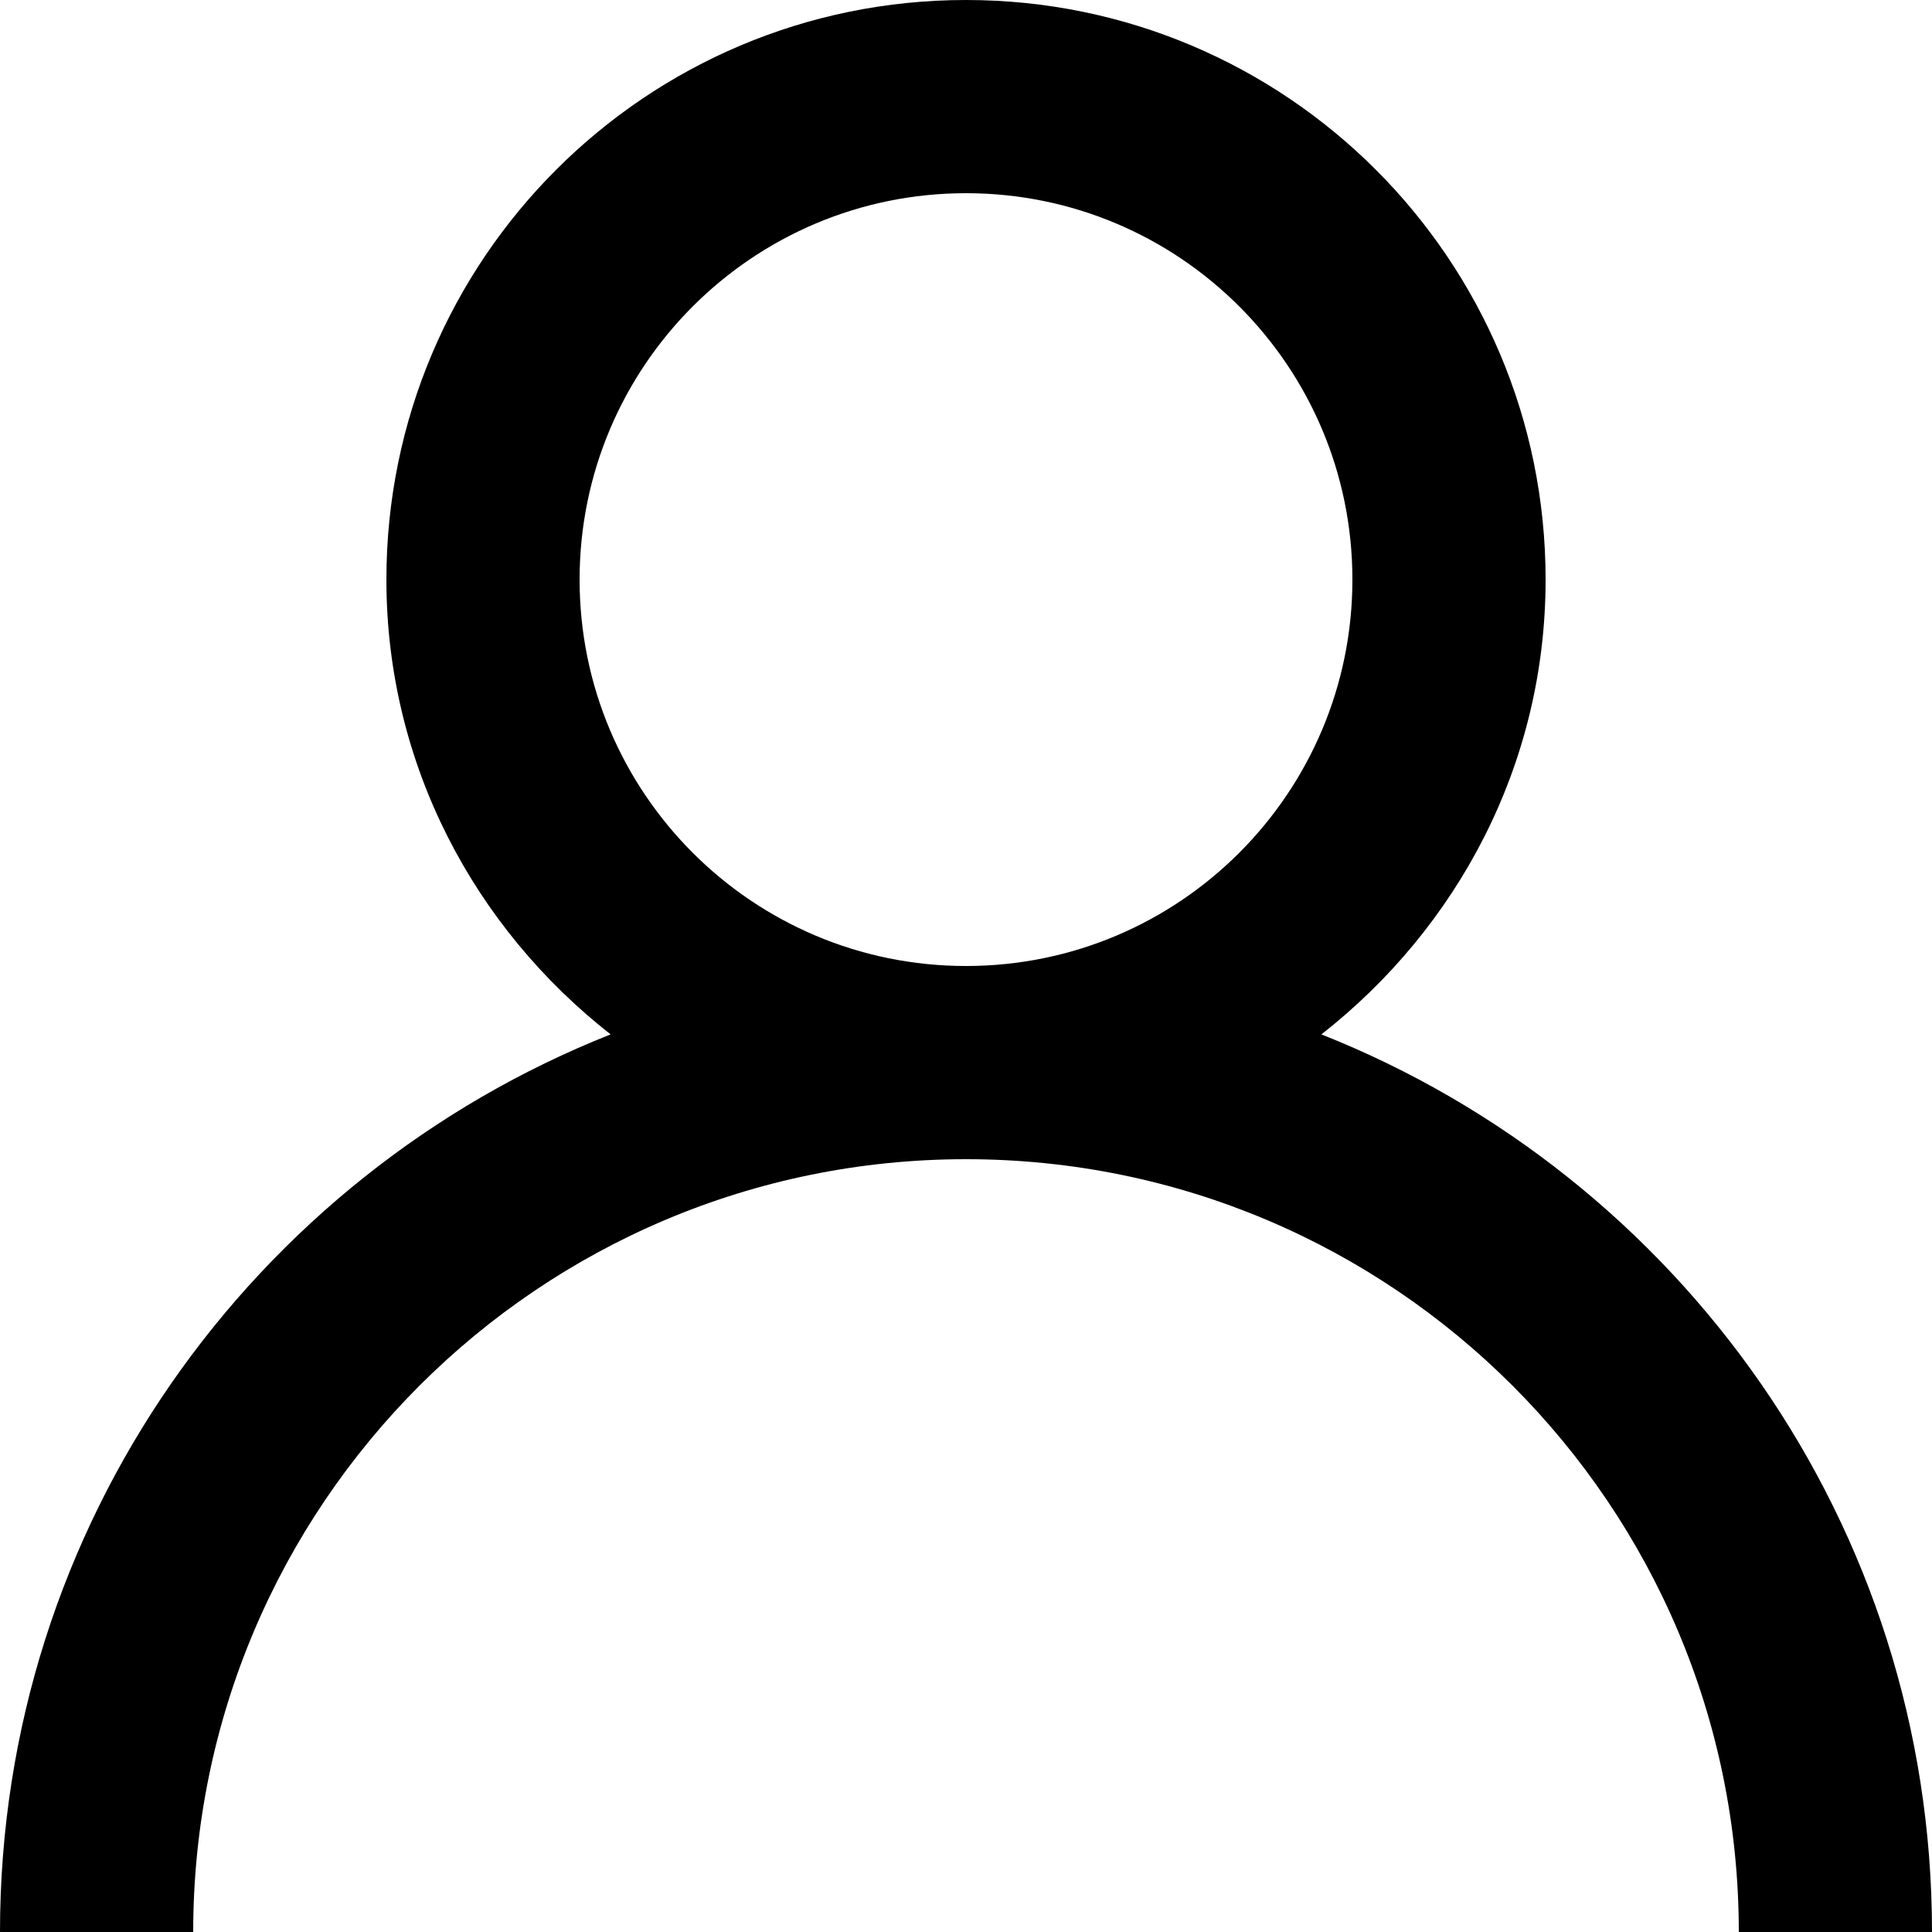 <?xml version="1.0" standalone="no"?><!DOCTYPE svg PUBLIC "-//W3C//DTD SVG 1.1//EN" "http://www.w3.org/Graphics/SVG/1.1/DTD/svg11.dtd"><svg t="1581733291150" class="icon" viewBox="0 0 1024 1024" version="1.1" xmlns="http://www.w3.org/2000/svg" p-id="3929" xmlns:xlink="http://www.w3.org/1999/xlink" width="200" height="200"><defs><style type="text/css"></style></defs><path d="M1024 1024 921.6 1024C921.6 797.798 738.202 614.4 512 614.4 285.798 614.4 102.4 797.798 102.4 1024L0 1024C0 807.834 134.195 623.309 323.635 548.25 251.802 491.981 204.8 405.504 204.8 307.2 204.8 137.523 342.323 0 512 0 681.677 0 819.2 137.523 819.2 307.2 819.2 405.504 772.198 491.981 700.365 548.25 889.805 623.309 1024 807.834 1024 1024ZM716.8 307.2C716.8 194.099 625.101 102.4 512 102.4 398.899 102.4 307.2 194.099 307.2 307.2 307.2 420.301 398.899 512 512 512 625.101 512 716.8 420.301 716.8 307.2Z" p-id="3930"></path></svg>